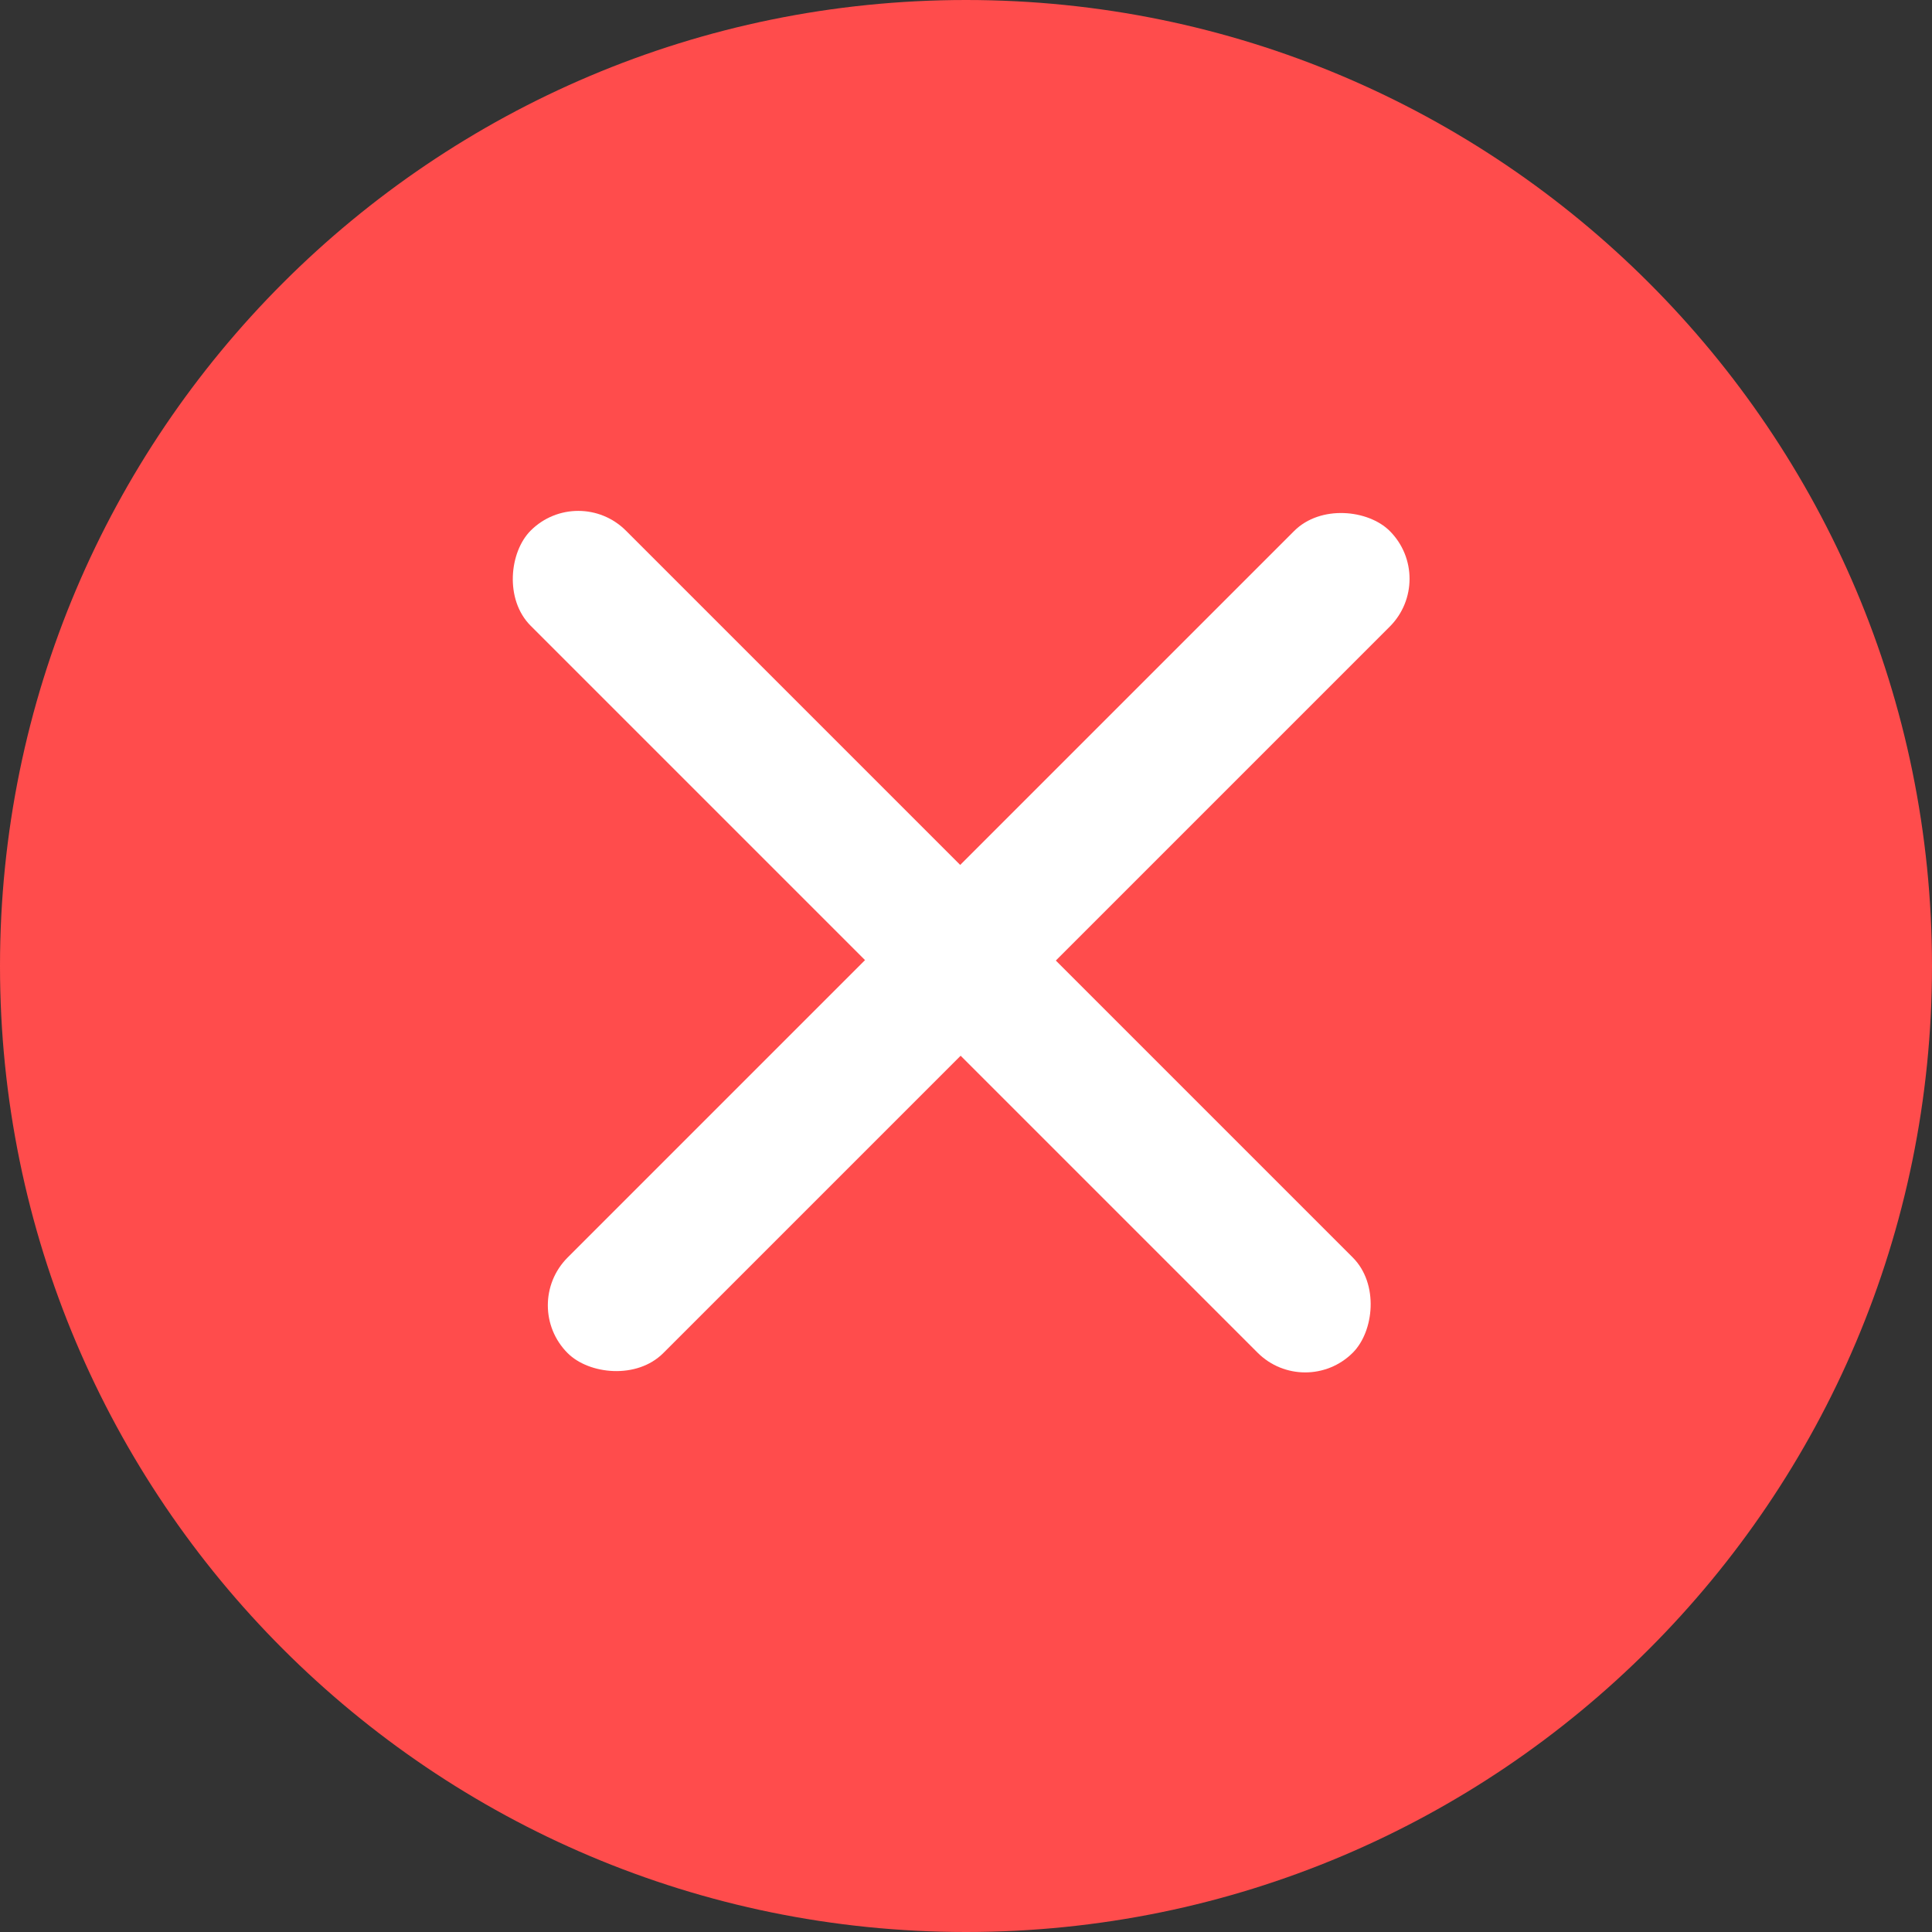 <svg width="16" height="16" viewBox="0 0 16 16" fill="none" xmlns="http://www.w3.org/2000/svg">
<rect x="0" y="0" width="16" height="16" fill="#333333" stroke="none"/>
<path d="M16 8C16 12.418 12.418 16 8 16C3.582 16 0 12.418 0 8C0 3.582 3.582 0 8 0C12.418 0 16 3.582 16 8Z" fill="#FF4C4C"/>
<rect width="9.63" height="1.12" rx="0.56" transform="matrix(0.707 -0.707 0.707 0.707 4.305 10.81)" fill="white"/>
<rect width="9.63" height="1.115" rx="0.558" transform="matrix(0.707 0.707 -0.707 0.707 4.789 4)" fill="white"/>
</svg>
